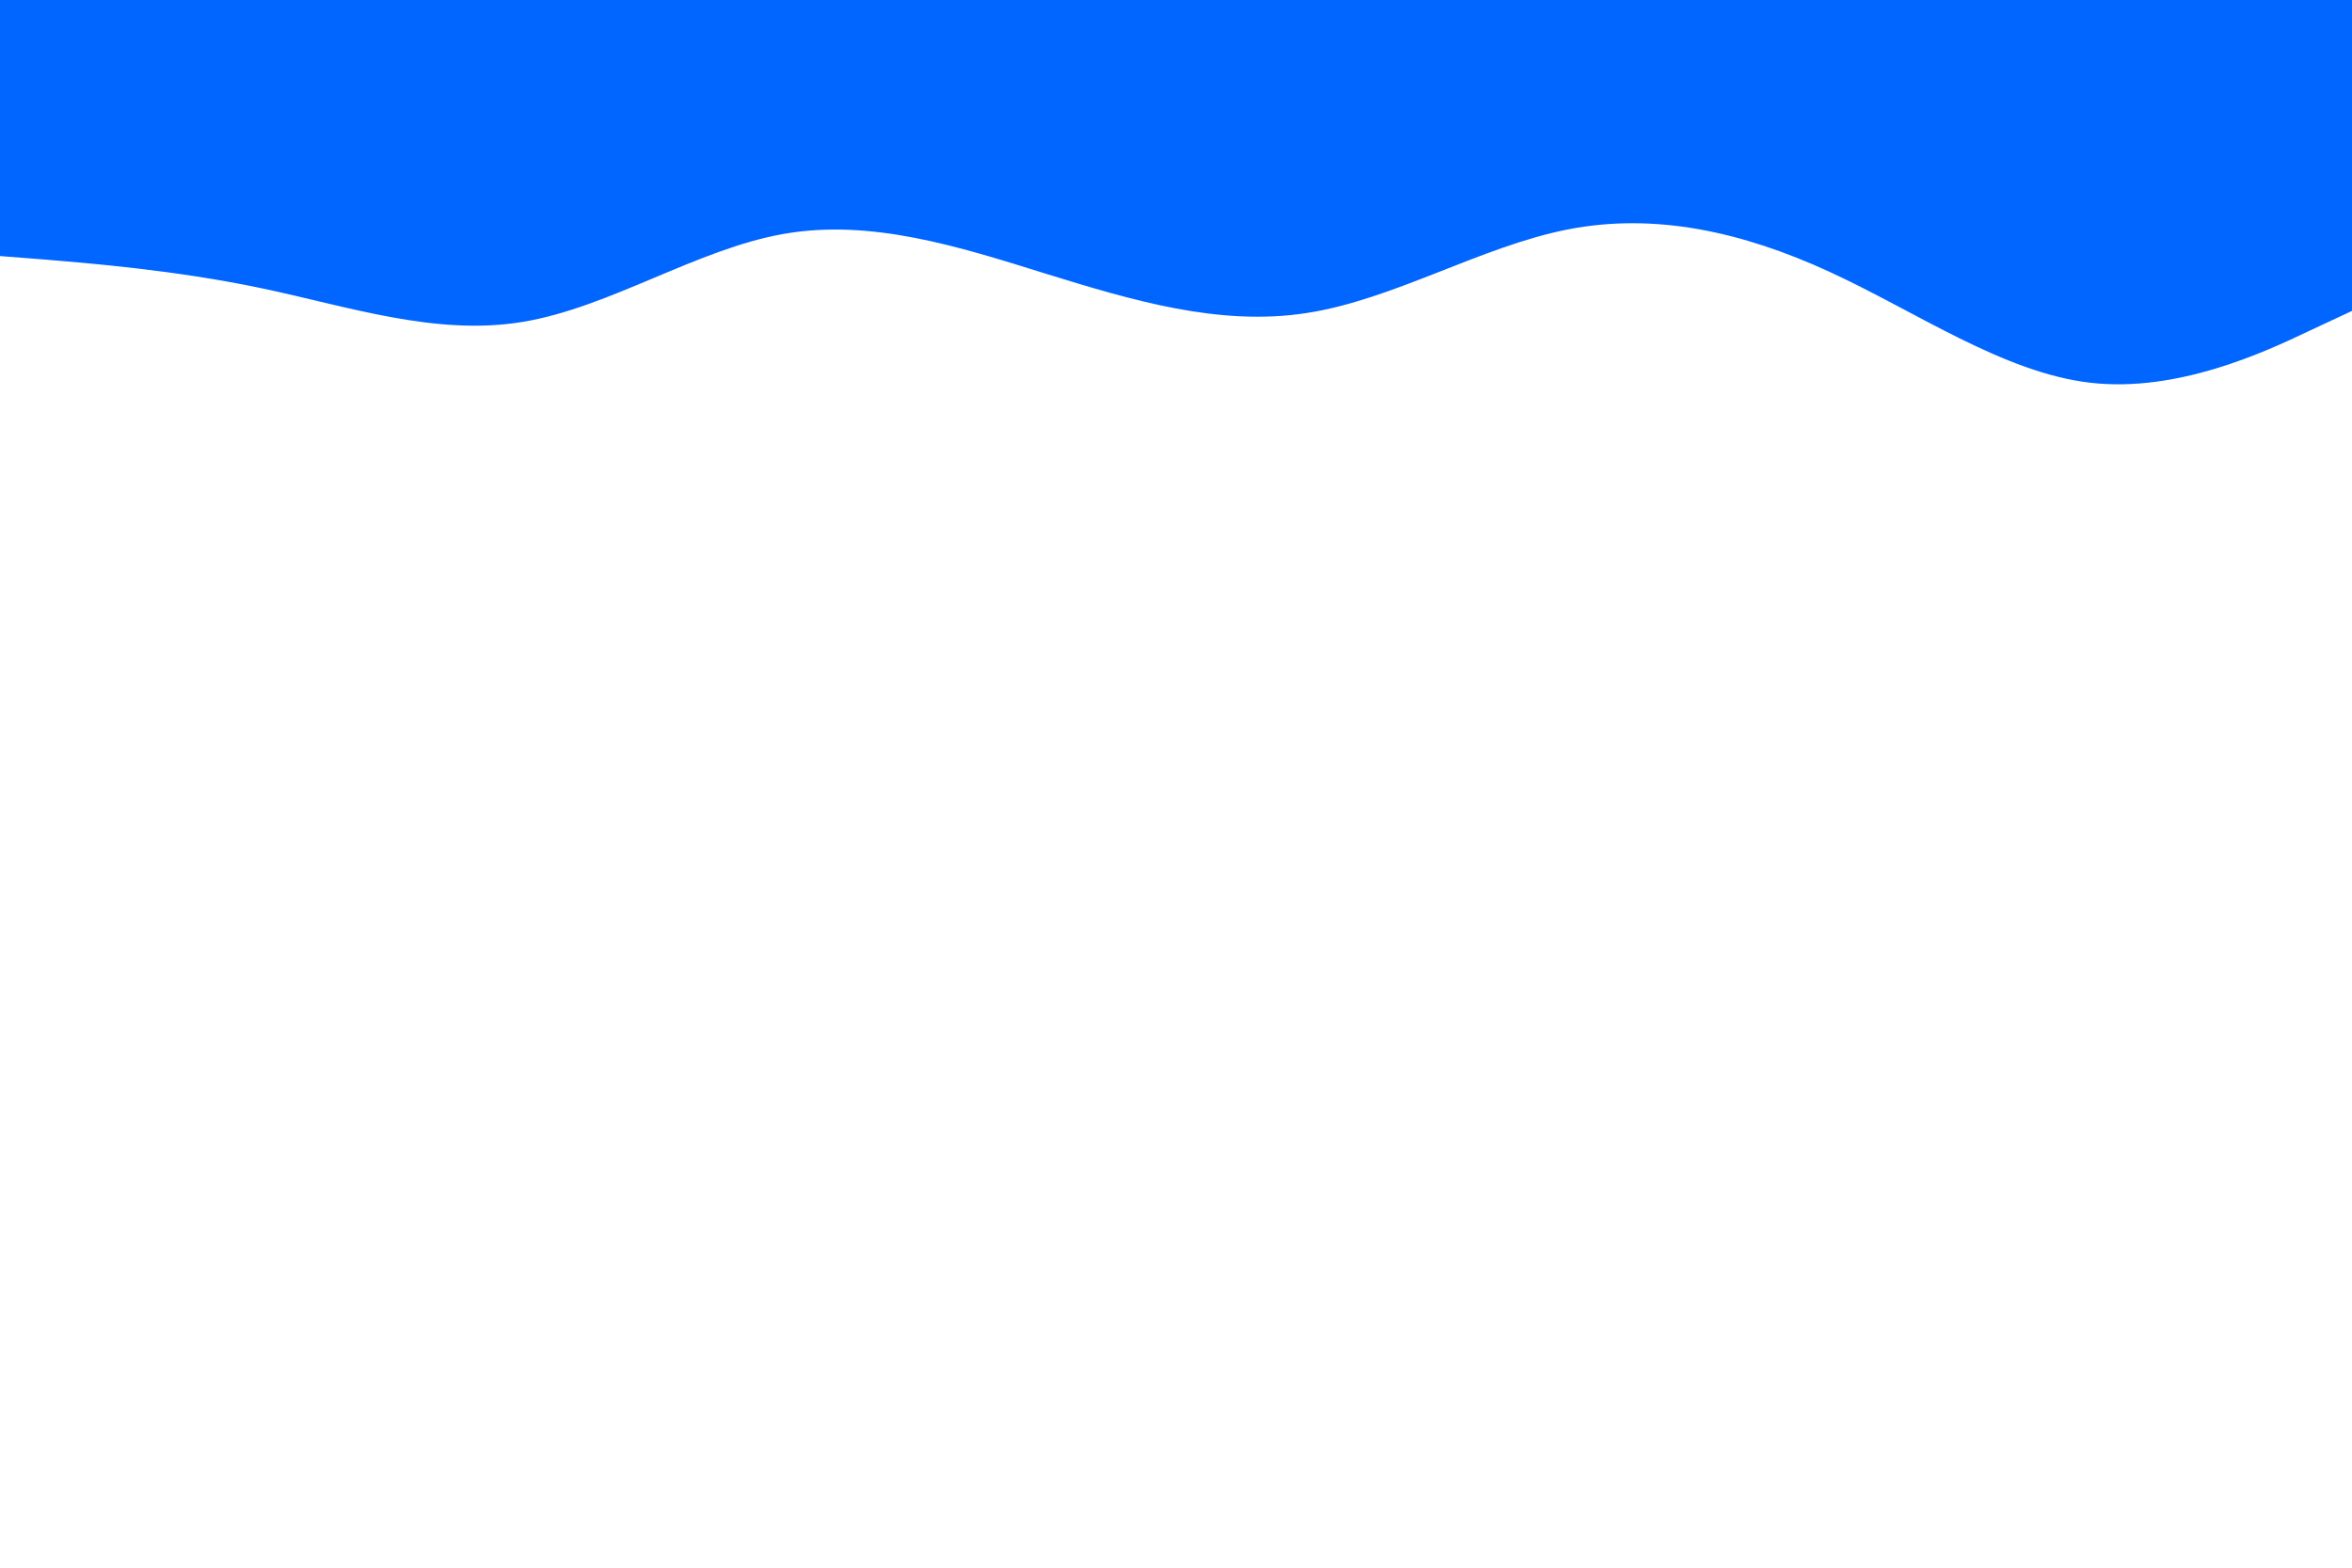 <svg id="visual" viewBox="0 0 900 600" width="900" height="600" xmlns="http://www.w3.org/2000/svg" xmlns:xlink="http://www.w3.org/1999/xlink" version="1.1"><path d="M0 98L16.7 99.3C33.3 100.7 66.7 103.3 100 110.3C133.3 117.3 166.7 128.7 200 123.2C233.3 117.7 266.7 95.3 300 89.5C333.3 83.7 366.7 94.3 400 104.7C433.3 115 466.7 125 500 119.8C533.3 114.7 566.7 94.3 600 87.8C633.3 81.3 666.7 88.7 700 104C733.3 119.3 766.7 142.7 800 146.5C833.3 150.3 866.7 134.7 883.3 126.8L900 119L900 0L883.3 0C866.7 0 833.3 0 800 0C766.7 0 733.3 0 700 0C666.7 0 633.3 0 600 0C566.7 0 533.3 0 500 0C466.7 0 433.3 0 400 0C366.7 0 333.3 0 300 0C266.7 0 233.3 0 200 0C166.7 0 133.3 0 100 0C66.7 0 33.3 0 16.7 0L0 0Z" fill="#0066FF" stroke-linecap="round" stroke-linejoin="miter"></path></svg>